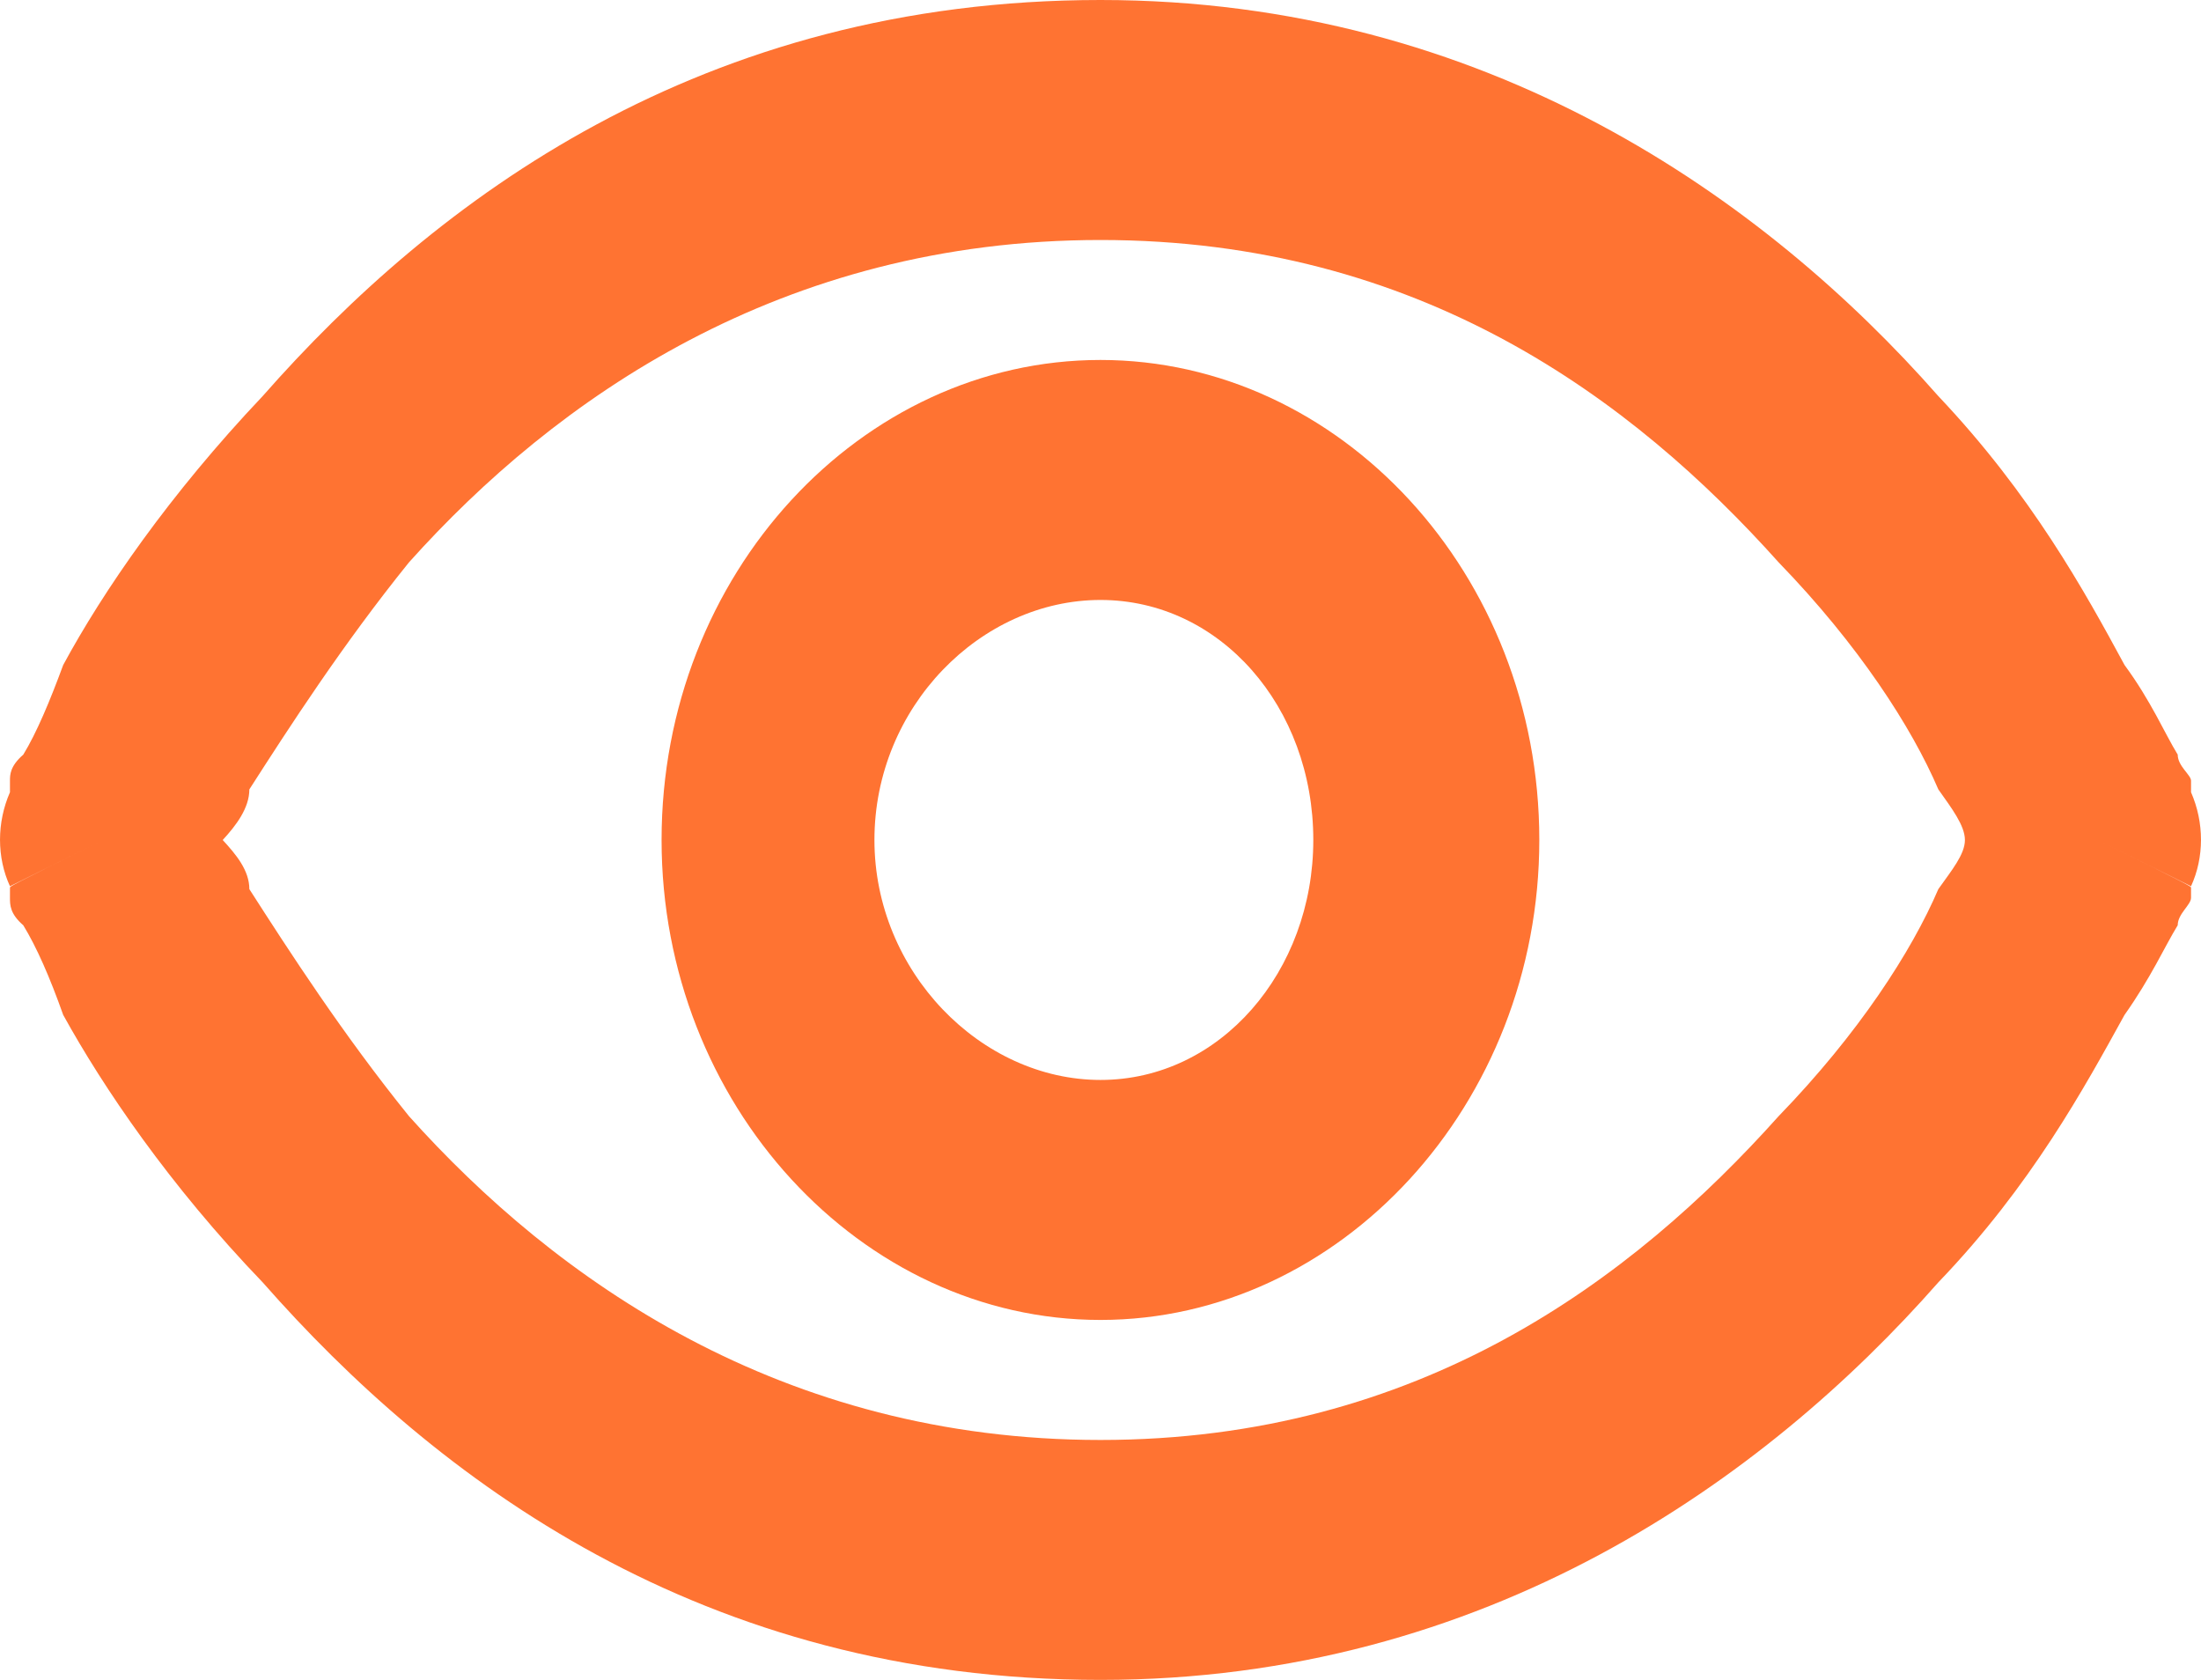 <svg width="38" height="29" viewBox="0 0 38 29" fill="none" xmlns="http://www.w3.org/2000/svg">
<path fill-rule="evenodd" clip-rule="evenodd" d="M4.305 13.627C4.305 13.951 4.075 14.251 3.845 14.501C4.075 14.75 4.305 15.025 4.305 15.349C4.994 16.422 5.912 17.845 7.06 19.267C9.586 22.087 13.489 24.858 19 24.858C24.51 24.858 28.184 22.087 30.709 19.267C32.087 17.845 33.006 16.422 33.465 15.349C33.694 15.025 33.924 14.75 33.924 14.501C33.924 14.251 33.694 13.951 33.465 13.627C33.006 12.554 32.087 11.131 30.709 9.709C28.184 6.889 24.51 4.143 19 4.143C13.489 4.143 9.586 6.889 7.06 9.709C5.912 11.131 4.994 12.554 4.305 13.627ZM37.828 15.324C37.828 15.299 37.828 15.299 36.221 14.5L37.828 15.299C38.057 14.8 38.057 14.2 37.828 13.676L36.221 14.5C37.828 13.676 37.828 13.676 37.828 13.676V13.652V13.627C37.828 13.577 37.828 13.527 37.828 13.477C37.828 13.377 37.598 13.227 37.598 13.027C37.369 12.653 37.139 12.104 36.68 11.48C35.991 10.207 35.072 8.535 33.465 6.838C30.48 3.444 25.659 0 19 0C12.112 0 7.52 3.444 4.535 6.838C2.927 8.535 1.779 10.207 1.091 11.48C0.861 12.104 0.631 12.653 0.402 13.027C0.172 13.227 0.172 13.377 0.172 13.477C0.172 13.527 0.172 13.577 0.172 13.627V13.652V13.676C0.172 13.676 0.172 13.676 1.779 14.5L0.172 13.676C-0.057 14.2 -0.057 14.8 0.172 15.299L1.779 14.5C0.172 15.299 0.172 15.299 0.172 15.324V15.373C0.172 15.398 0.172 15.448 0.172 15.498C0.172 15.623 0.172 15.773 0.402 15.973C0.631 16.347 0.861 16.871 1.091 17.52C1.779 18.768 2.927 20.465 4.535 22.137C7.52 25.531 12.112 29 19 29C25.659 29 30.48 25.531 33.465 22.137C35.072 20.465 35.991 18.768 36.68 17.52C37.139 16.871 37.369 16.347 37.598 15.973C37.598 15.773 37.828 15.623 37.828 15.498C37.828 15.448 37.828 15.398 37.828 15.373V15.324ZM19 18.643C16.934 18.643 15.097 16.771 15.097 14.5C15.097 12.204 16.934 10.357 19 10.357C21.067 10.357 22.674 12.204 22.674 14.5C22.674 16.771 21.067 18.643 19 18.643ZM11.422 14.5C11.422 9.908 14.866 6.214 18.999 6.214C23.132 6.214 26.576 9.908 26.576 14.5C26.576 19.067 23.132 22.786 18.999 22.786C14.866 22.786 11.422 19.067 11.422 14.5Z" fill="#FF7332"/>
</svg>
